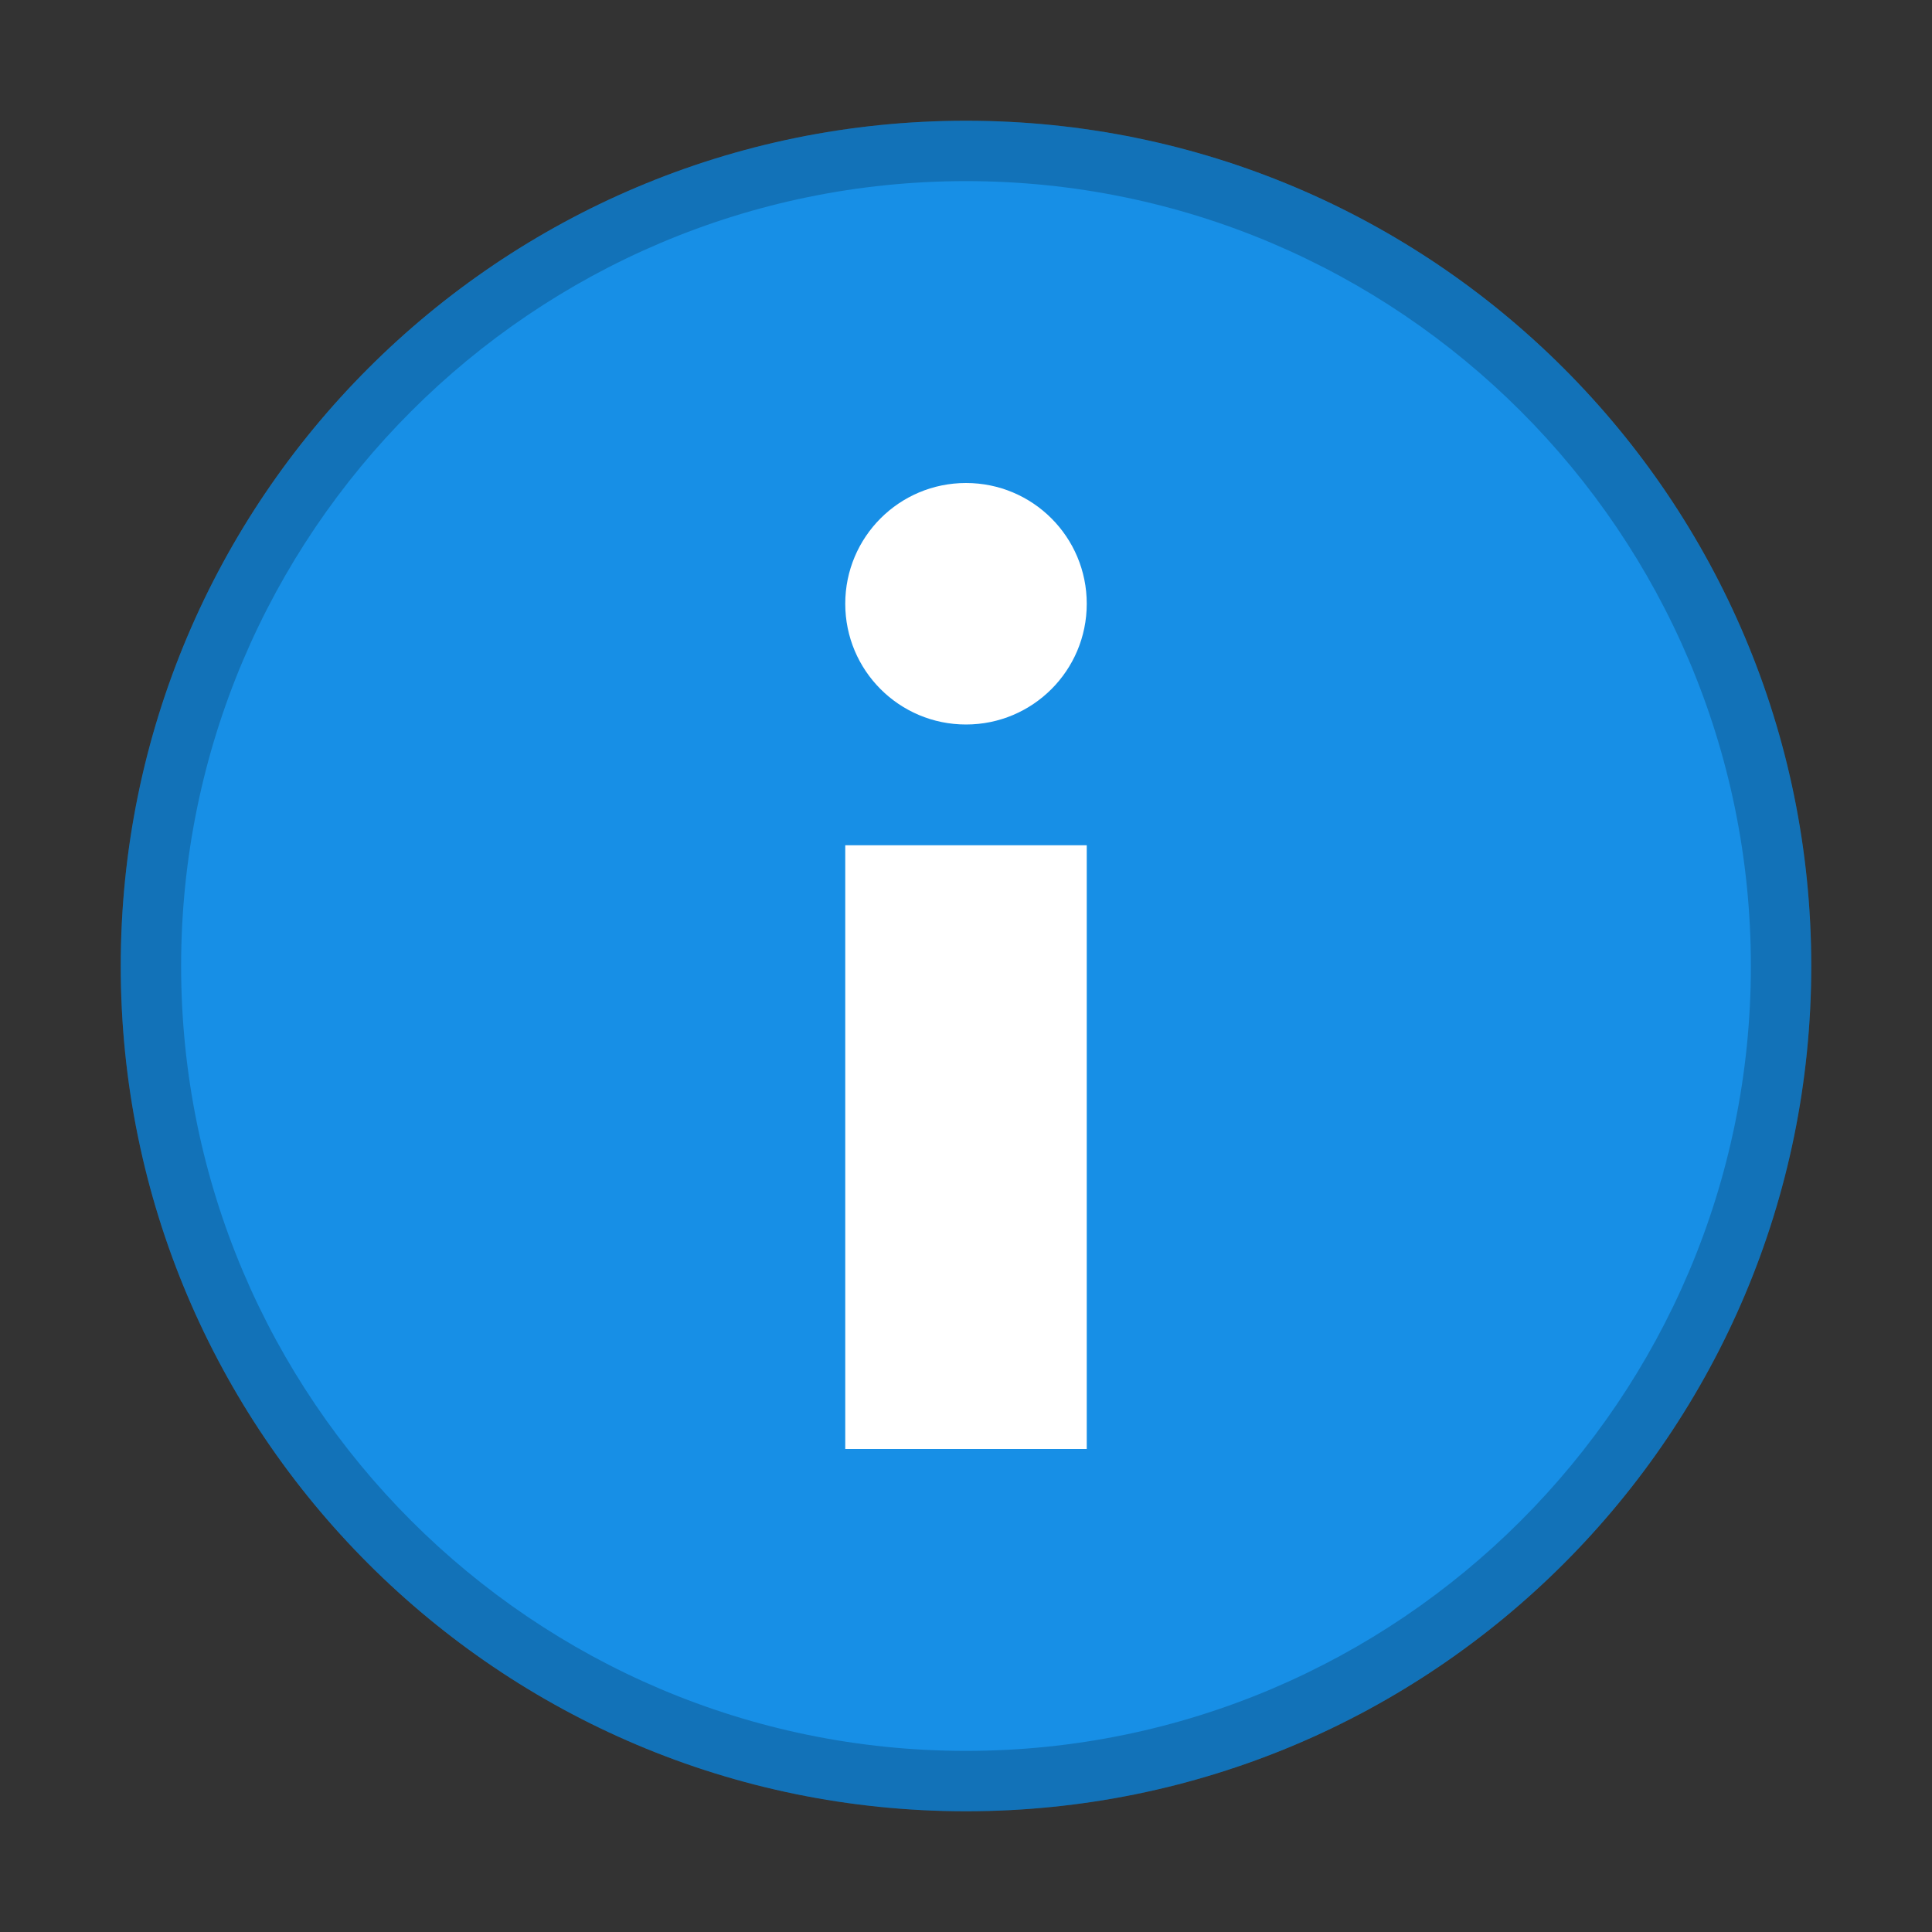 <?xml version="1.0" encoding="UTF-8" standalone="yes"?>
<svg xmlns="http://www.w3.org/2000/svg" xmlns:xlink="http://www.w3.org/1999/xlink" width="64" height="64" viewBox="0 0 64 64" version="1.1">
  <rect x="0" y="0" width="64" height="64" fill="#333333" stroke="none"/>
  <defs>
    <filter id="alpha" filterUnits="objectBoundingBox" x="0%" y="0%" width="100%" height="100%">
      <feColorMatrix type="matrix" in="SourceGraphic" values="0 0 0 0 1 0 0 0 0 1 0 0 0 0 1 0 0 0 1 0"/>
    </filter>
    <mask id="mask0">
      <g filter="url(#alpha)">
        <rect x="0" y="0" width="64" height="64" style="fill:rgb(0%,0%,0%);fill-opacity:0.2;stroke:none;"/>
      </g>
    </mask>
    <clipPath id="clip1">
      <rect x="0" y="0" width="64" height="64"/>
    </clipPath>
    <g id="surface5" clip-path="url(#clip1)">
      <path style=" stroke:none;fill-rule:nonzero;fill:rgb(0%,0%,0%);fill-opacity:1;" d="M 32 6 C 46.34 6 58 17.66 58 32 C 58 46.34 46.34 58 32 58 C 17.66 58 6 46.34 6 32 C 6 17.66 17.66 6 32 6 Z M 32 4 C 16.539 4 4 16.539 4 32 C 4 47.461 16.539 60 32 60 C 47.461 60 60 47.461 60 32 C 60 16.539 47.461 4 32 4 Z M 32 4 "/>
    </g>
  </defs>
  <g id="surface1">
    <path style=" stroke:none;fill-rule:nonzero;fill:rgb(9.02%,56.078%,90.196%);fill-opacity:1;" d="M 32 60 C 47.465 60 60 47.465 60 32 C 60 16.535 47.465 4 32 4 C 16.535 4 4 16.535 4 32 C 4 47.465 16.535 60 32 60 Z M 32 60 "/>
    <path style=" stroke:none;fill-rule:nonzero;fill:rgb(100%,100%,100%);fill-opacity:1;" d="M 36 28 L 28 28 L 28 48 L 36 48 Z M 36 28 "/>
    <path style=" stroke:none;fill-rule:nonzero;fill:rgb(100%,100%,100%);fill-opacity:1;" d="M 32 24 C 34.211 24 36 22.211 36 20 C 36 17.789 34.211 16 32 16 C 29.789 16 28 17.789 28 20 C 28 22.211 29.789 24 32 24 Z M 32 24 "/>
    <use xlink:href="#surface5" mask="url(#mask0)"/>
  </g>
</svg>